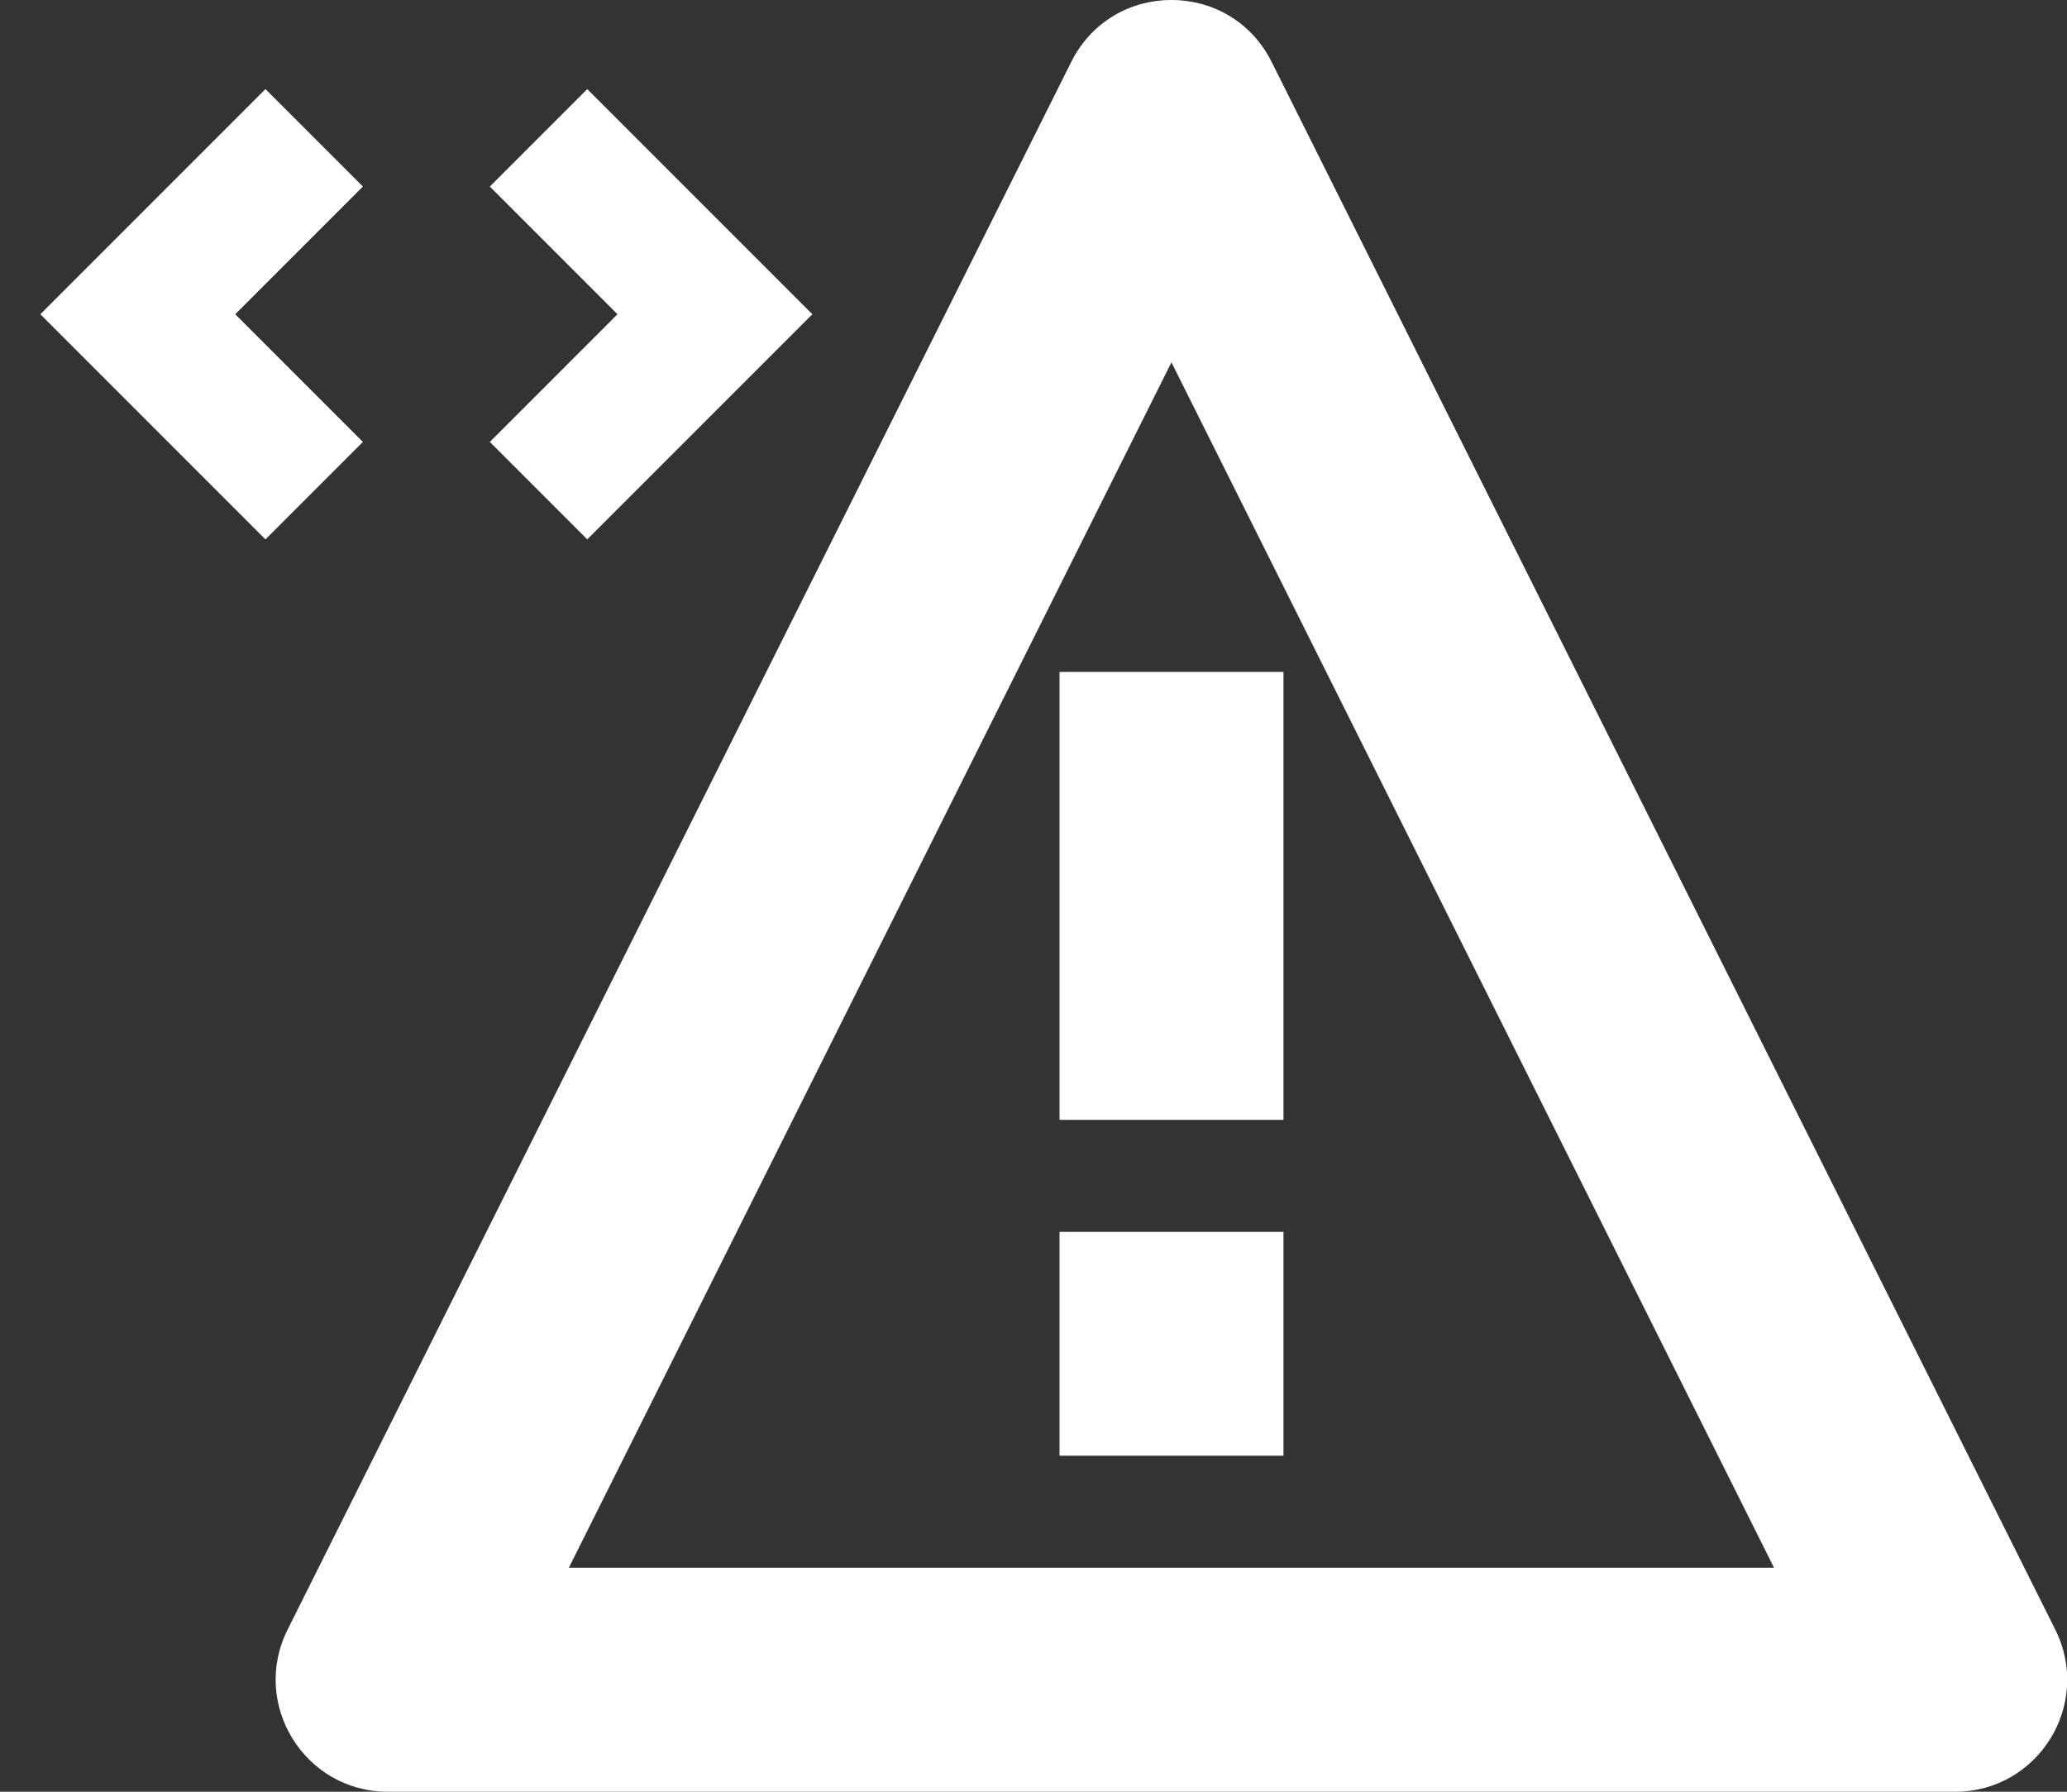 <svg width="15" height="13" viewBox="0 0 15 13" fill="none" xmlns="http://www.w3.org/2000/svg">
<rect x="0" y="0" width="15" height="13" fill="#333333" stroke="none"/>
<path d="M2.28 1L1 2.28L2.28 3.56" stroke="white"/>
<path d="M3.908 1L5.188 2.28L3.908 3.56" stroke="white"/>
<path fill-rule="evenodd" clip-rule="evenodd" d="M14.915 11.824L9.228 0.449C8.928 -0.15 8.074 -0.15 7.774 0.449L2.087 11.824C1.817 12.364 2.21 13 2.814 13H14.188C14.793 13 15.185 12.364 14.915 11.824ZM4.128 11.375L8.501 2.629L12.874 11.375H4.128ZM9.314 8.938V10.562H7.689V8.938H9.314ZM7.689 8.125V4.875H9.314V8.125H7.689Z" fill="white"/>
</svg>
